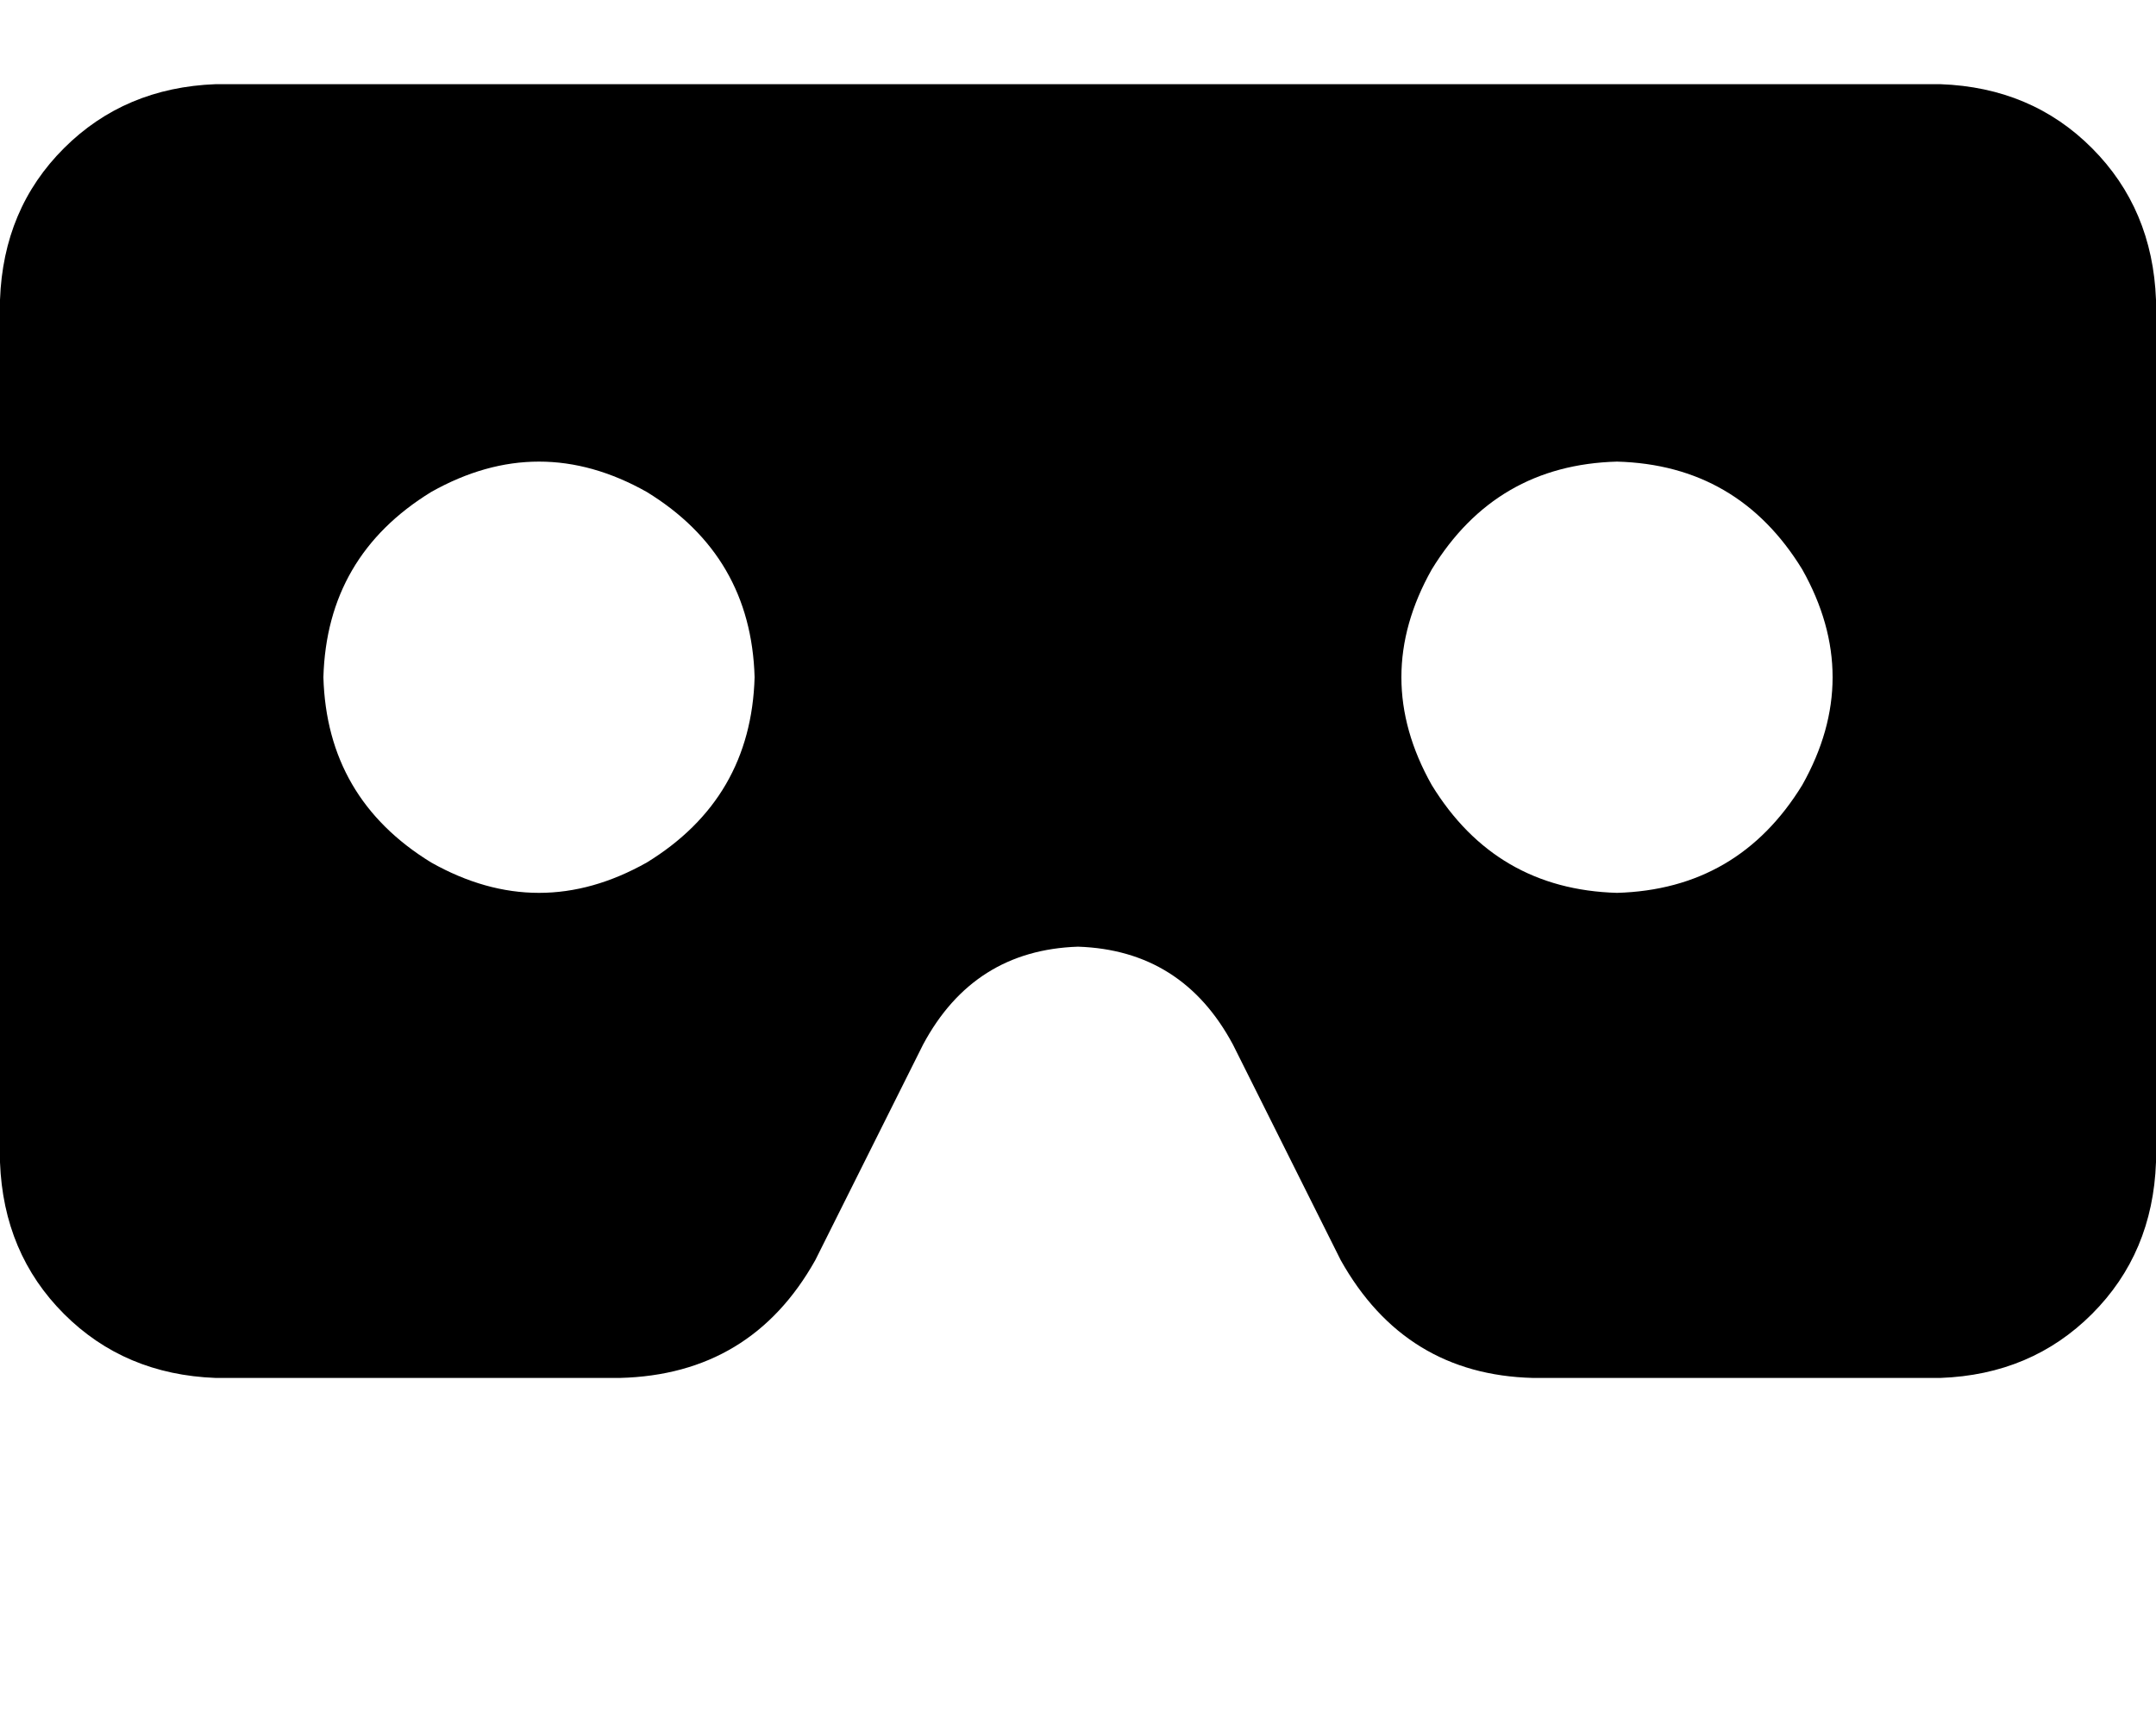 <svg height="1000" width="1250" xmlns="http://www.w3.org/2000/svg"><path d="M1125 48.8H125h1000H125q-52.7 2 -87.9 37.1T0 173.8v500q2 52.8 37.1 87.9t87.9 37.1h234.4q76.1 -1.9 113.3 -68.3l62.5 -125q29.3 -54.7 89.8 -56.7 60.5 2 89.8 56.7l62.5 125q37.2 66.4 111.4 68.3H1125q52.7 -1.9 87.9 -37.1t37.1 -87.9v-500q-2 -52.7 -37.1 -87.9T1125 48.8zM187.5 392.6q2 -70.3 62.5 -107.4 62.5 -35.2 125 0 60.5 37.1 62.5 107.4 -2 70.3 -62.5 107.4 -62.5 35.2 -125 0Q189.5 462.9 187.5 392.6zm750 -125q70.3 1.9 107.4 62.5 35.2 62.5 0 125 -37.1 60.5 -107.4 62.5 -70.3 -2 -107.4 -62.5 -35.2 -62.5 0 -125 37.1 -60.6 107.4 -62.5z"/></svg>
